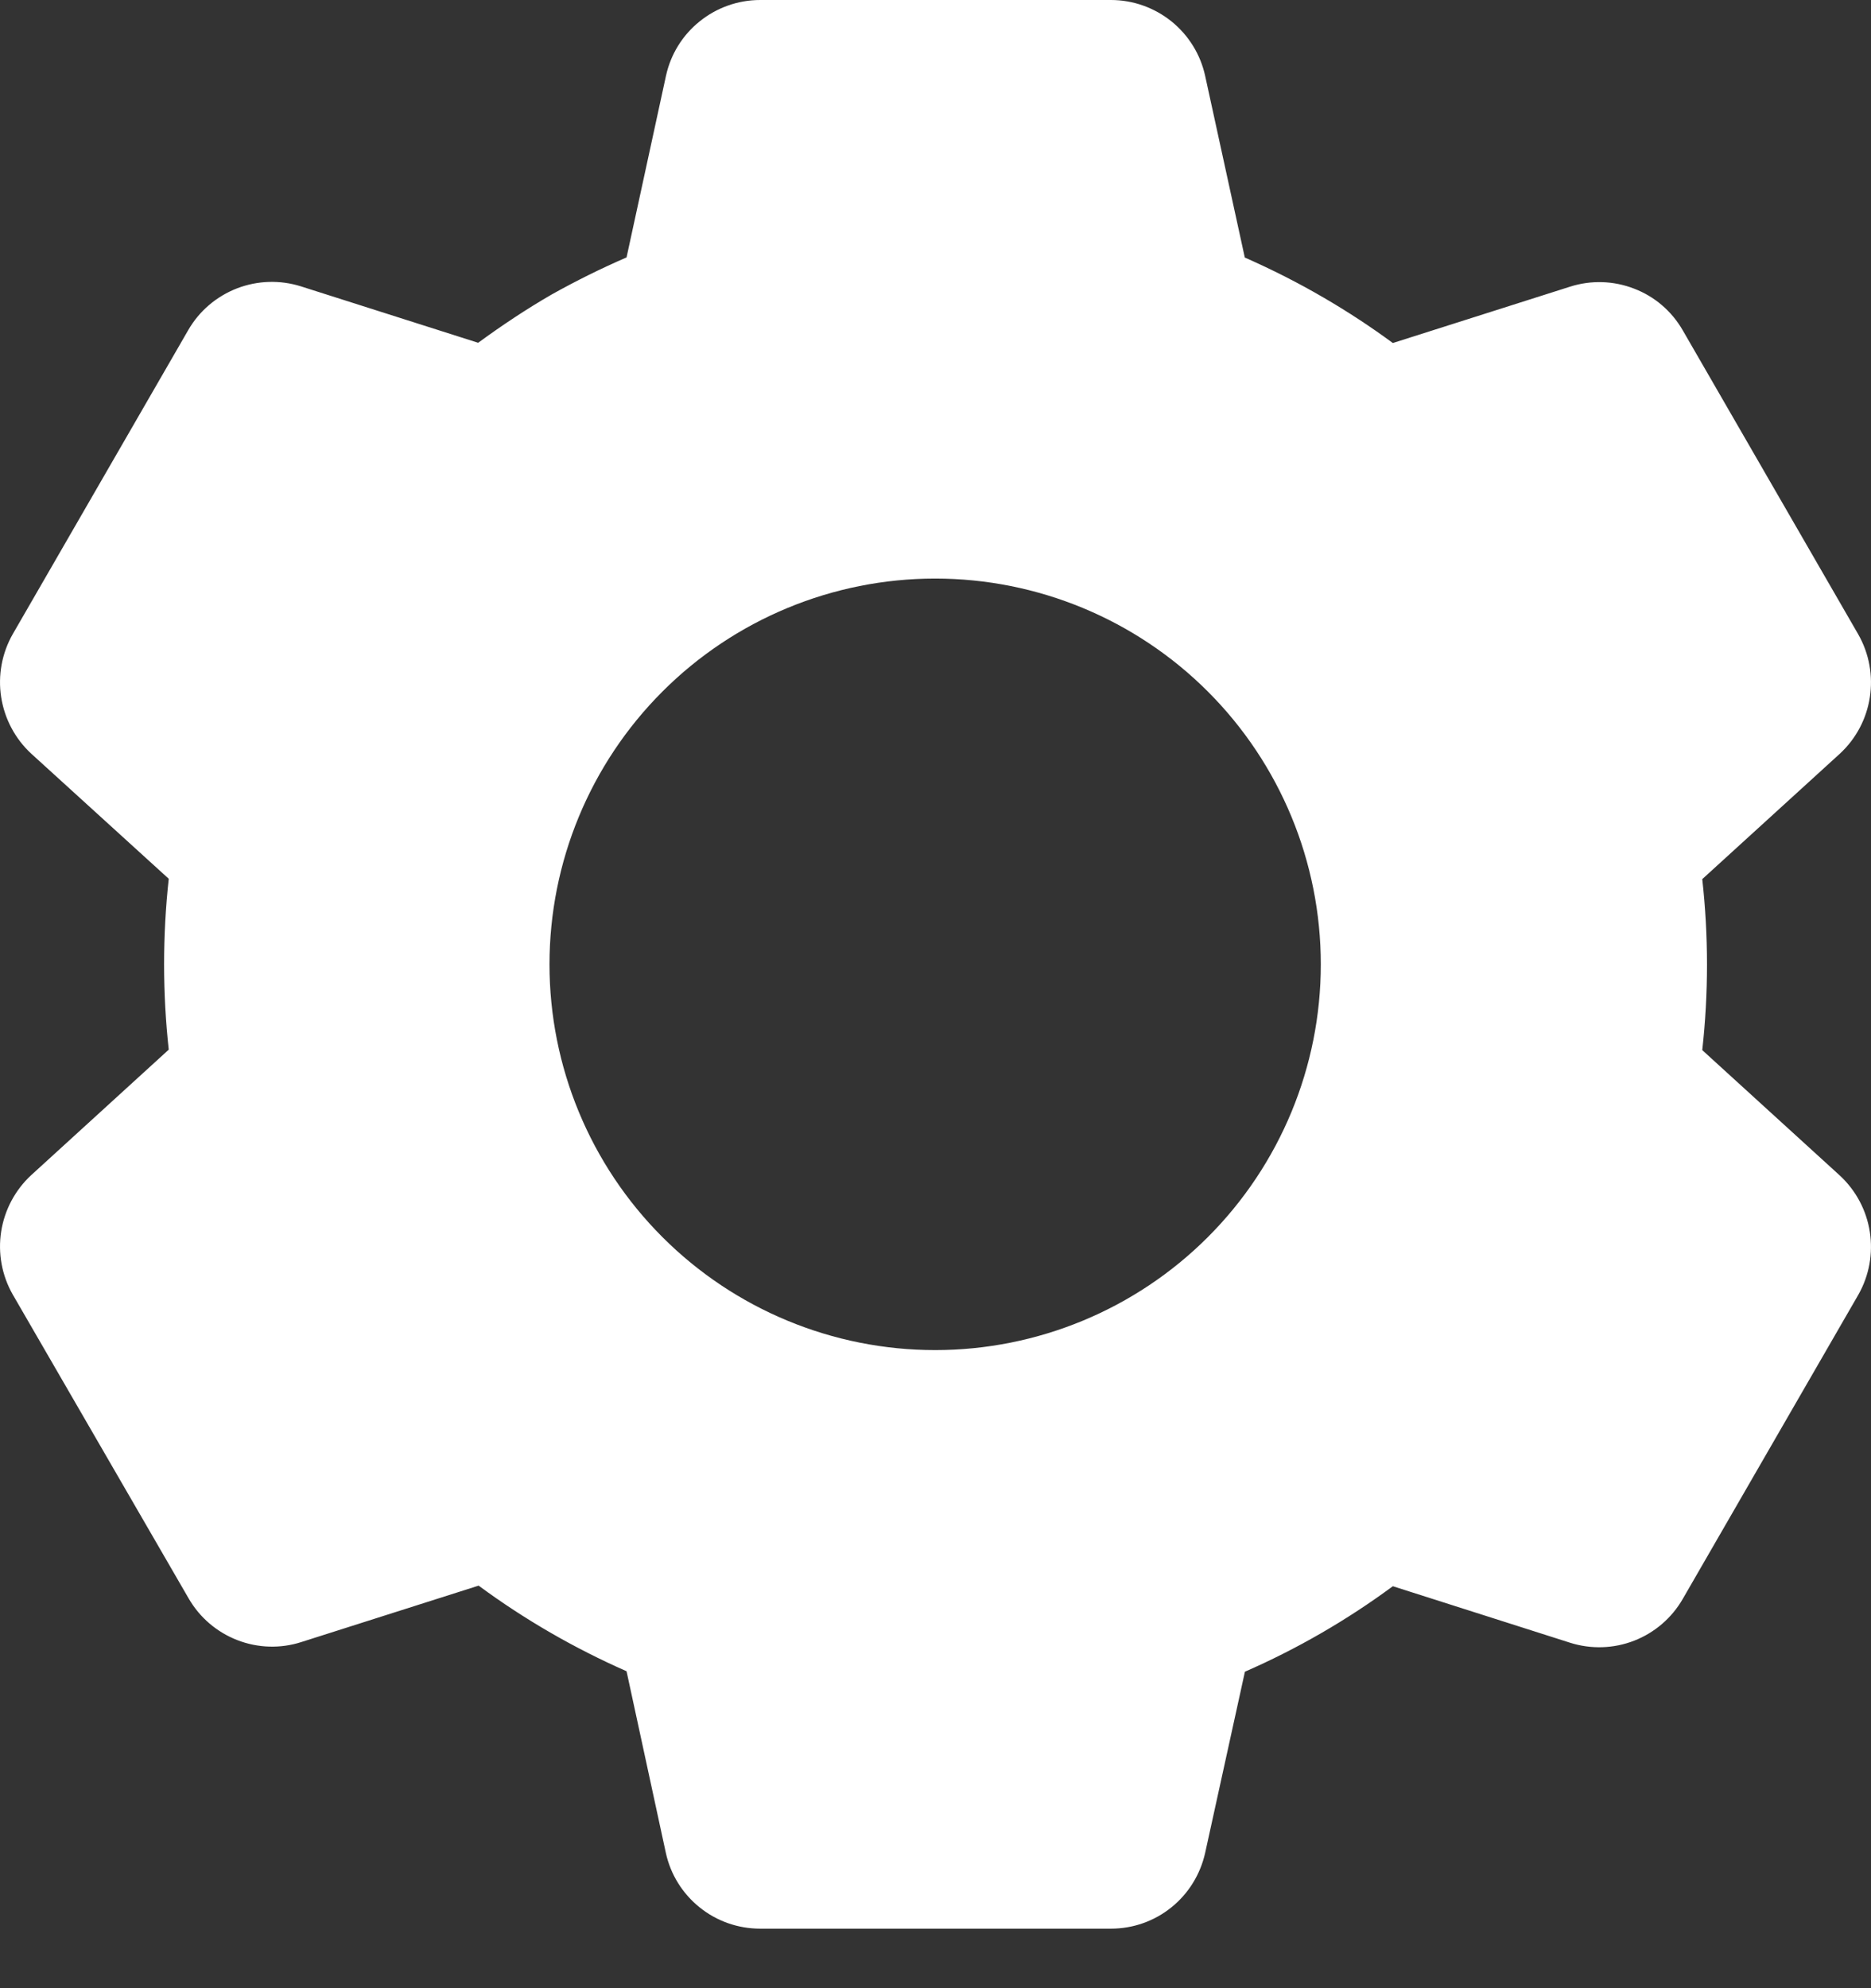 <svg width="16" height="17" viewBox="0 0 16 17" fill="none" xmlns="http://www.w3.org/2000/svg">
<rect x="0" y="0" width="16" height="17" fill="#333333" stroke="none"/>
<path d="M9.501 16.491H6.5C6.312 16.491 6.129 16.427 5.983 16.309C5.836 16.191 5.734 16.027 5.694 15.843L5.358 14.29C4.911 14.093 4.486 13.848 4.093 13.558L2.578 14.04C2.399 14.098 2.205 14.092 2.03 14.024C1.854 13.956 1.707 13.83 1.613 13.667L0.109 11.069C0.016 10.906 -0.019 10.716 0.01 10.53C0.039 10.345 0.13 10.174 0.268 10.047L1.443 8.975C1.39 8.49 1.39 8 1.443 7.514L0.268 6.445C0.13 6.318 0.039 6.147 0.01 5.961C-0.019 5.776 0.016 5.585 0.109 5.422L1.61 2.822C1.704 2.659 1.851 2.534 2.026 2.466C2.202 2.398 2.395 2.392 2.575 2.449L4.089 2.931C4.291 2.783 4.5 2.644 4.716 2.519C4.925 2.402 5.139 2.296 5.358 2.201L5.695 0.649C5.735 0.465 5.836 0.301 5.983 0.183C6.129 0.065 6.312 0 6.5 0H9.501C9.689 0 9.871 0.065 10.018 0.183C10.164 0.301 10.266 0.465 10.306 0.649L10.645 2.202C10.876 2.304 11.102 2.418 11.321 2.546C11.524 2.664 11.722 2.794 11.911 2.933L13.427 2.451C13.606 2.394 13.799 2.4 13.974 2.468C14.15 2.535 14.296 2.661 14.39 2.824L15.891 5.424C16.082 5.76 16.017 6.184 15.732 6.446L14.557 7.517C14.611 8.003 14.611 8.493 14.557 8.979L15.732 10.05C16.017 10.313 16.082 10.736 15.891 11.072L14.39 13.672C14.296 13.835 14.149 13.961 13.974 14.029C13.799 14.097 13.605 14.103 13.426 14.046L11.911 13.563C11.518 13.853 11.094 14.098 10.646 14.294L10.306 15.843C10.265 16.026 10.164 16.191 10.017 16.309C9.871 16.427 9.689 16.491 9.501 16.491ZM7.997 4.947C7.122 4.947 6.283 5.295 5.665 5.913C5.046 6.532 4.699 7.371 4.699 8.246C4.699 9.12 5.046 9.959 5.665 10.578C6.283 11.196 7.122 11.544 7.997 11.544C8.872 11.544 9.711 11.196 10.329 10.578C10.948 9.959 11.295 9.12 11.295 8.246C11.295 7.371 10.948 6.532 10.329 5.913C9.711 5.295 8.872 4.947 7.997 4.947Z" fill="white"/>
</svg>